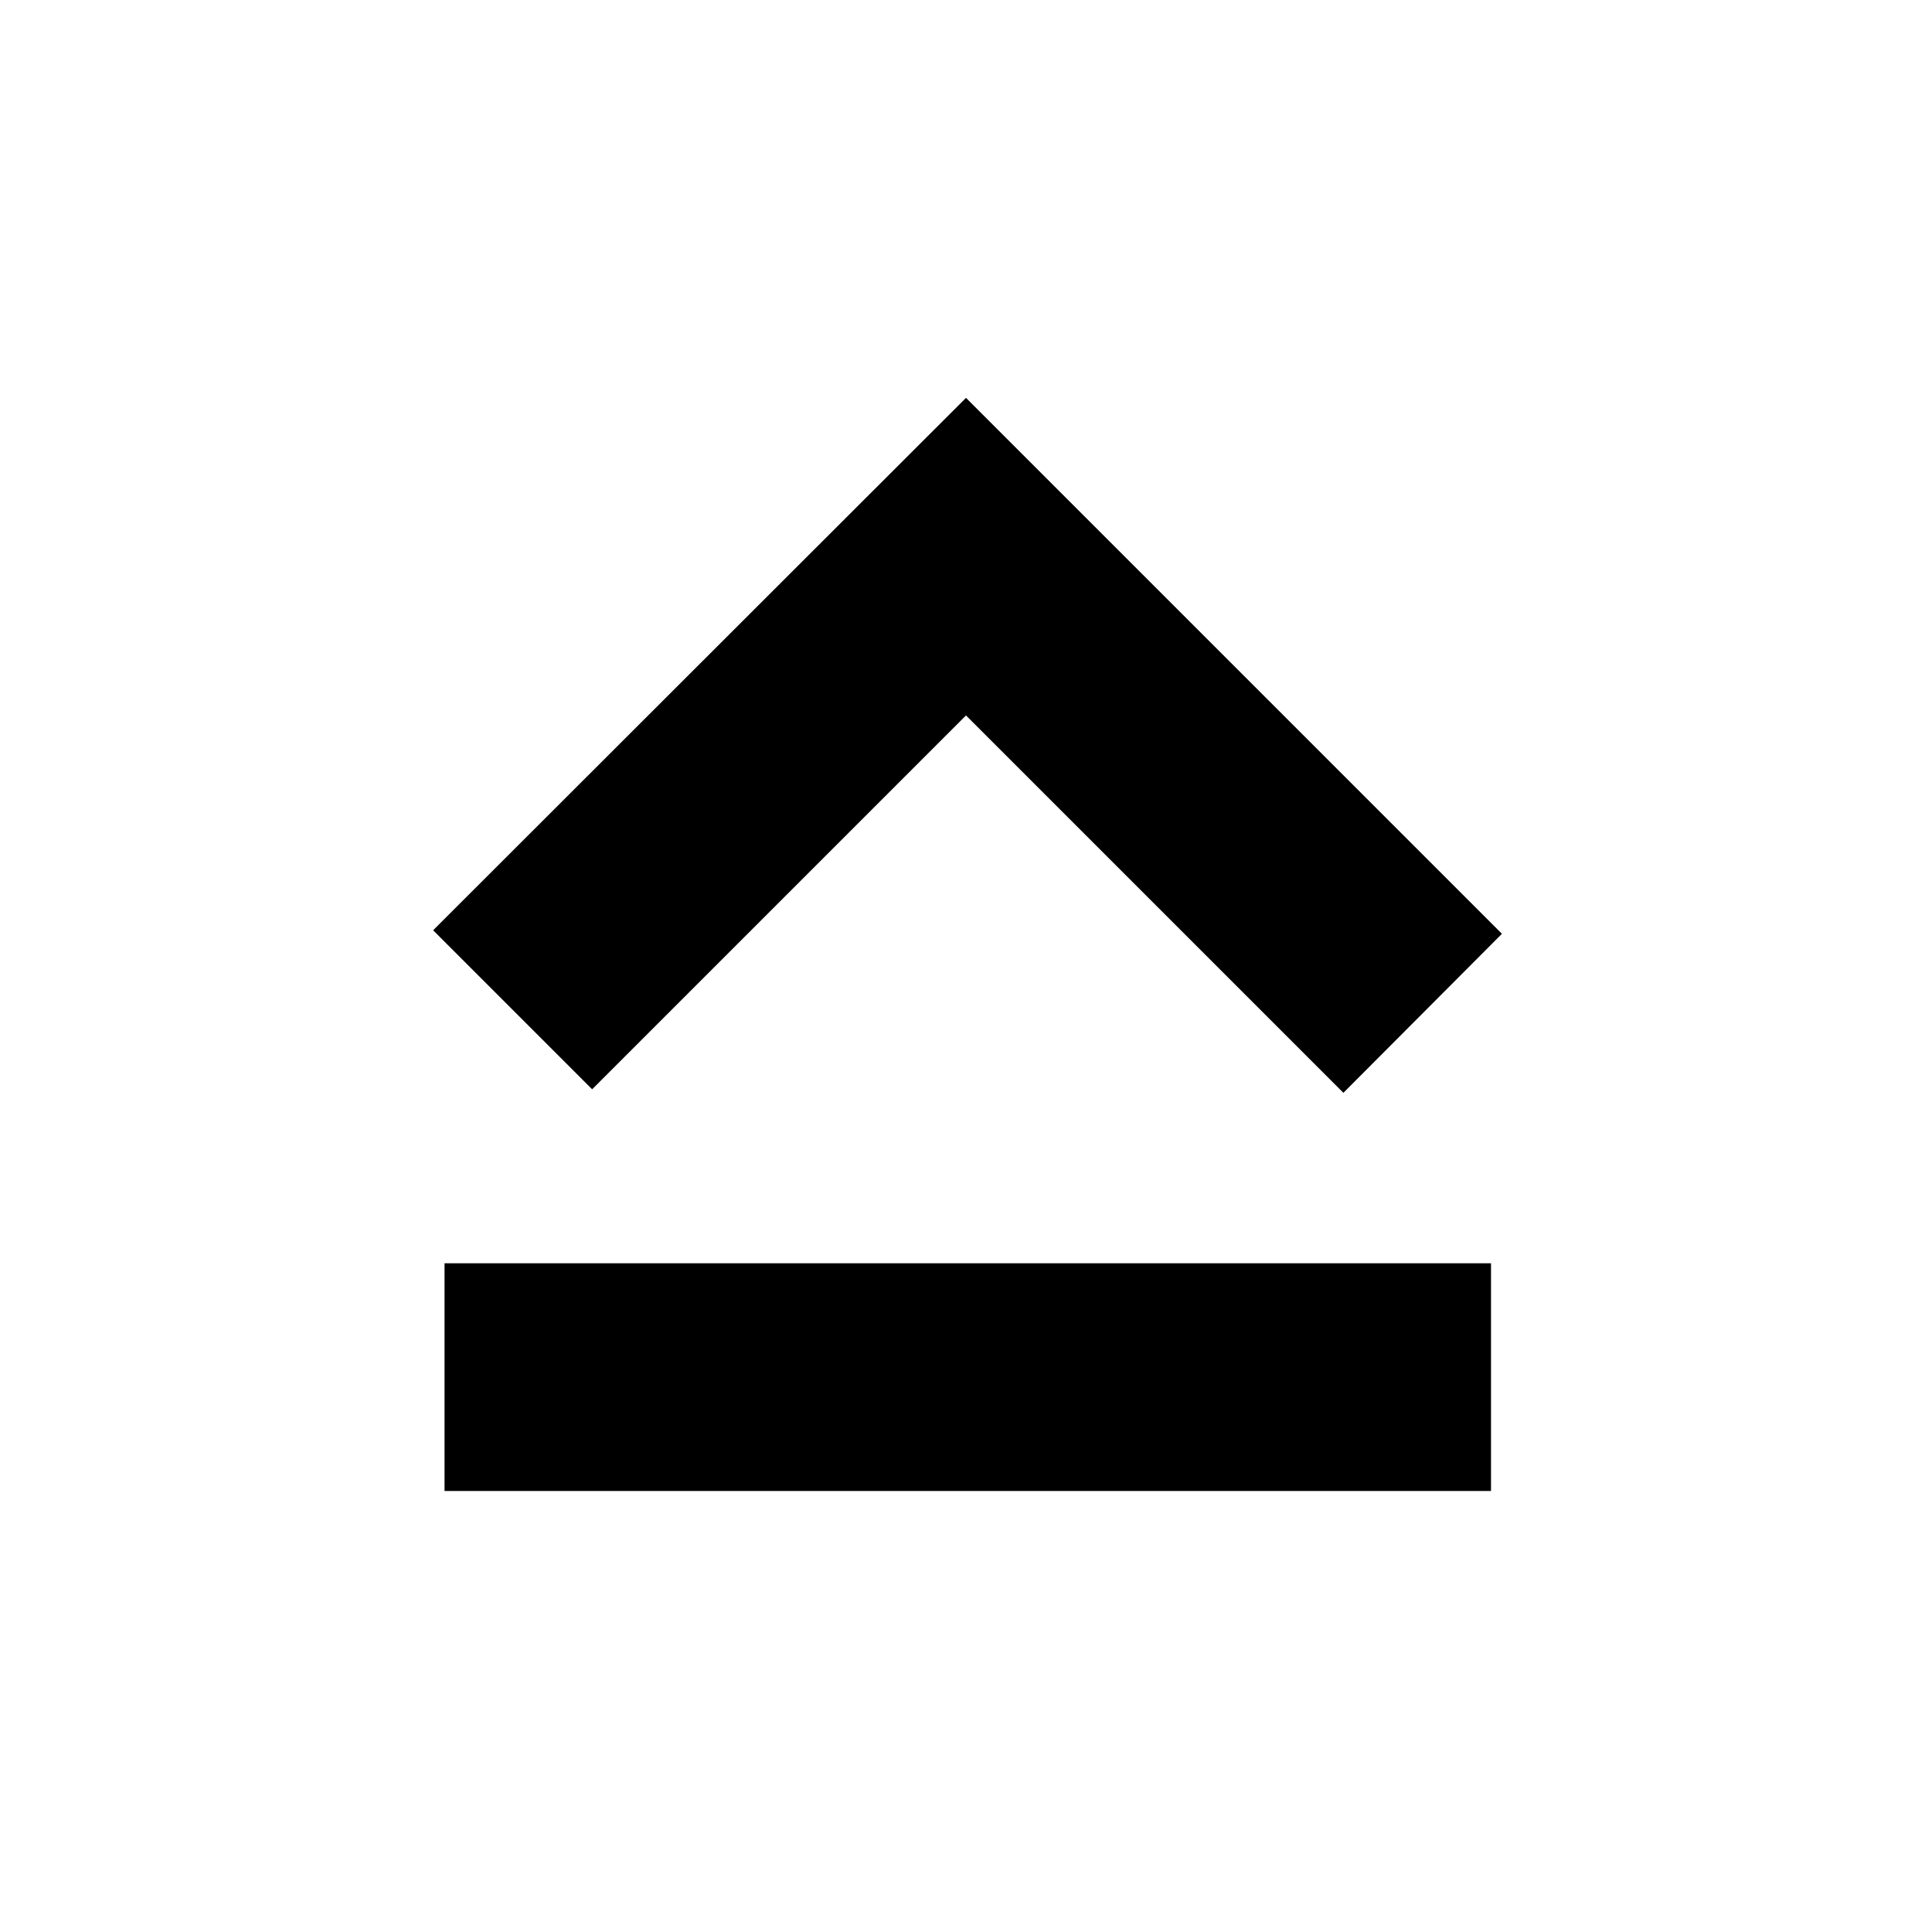 <svg xmlns="http://www.w3.org/2000/svg" height="24" viewBox="0 -960 960 960" width="24"><path d="M220.89-219.13V-332.3h519.98v113.17H220.89ZM480-762.3 746.3-496l-78.78 79.02L480-604.5 294.24-418.74l-79.02-79.02L480-762.3Z"/></svg>
